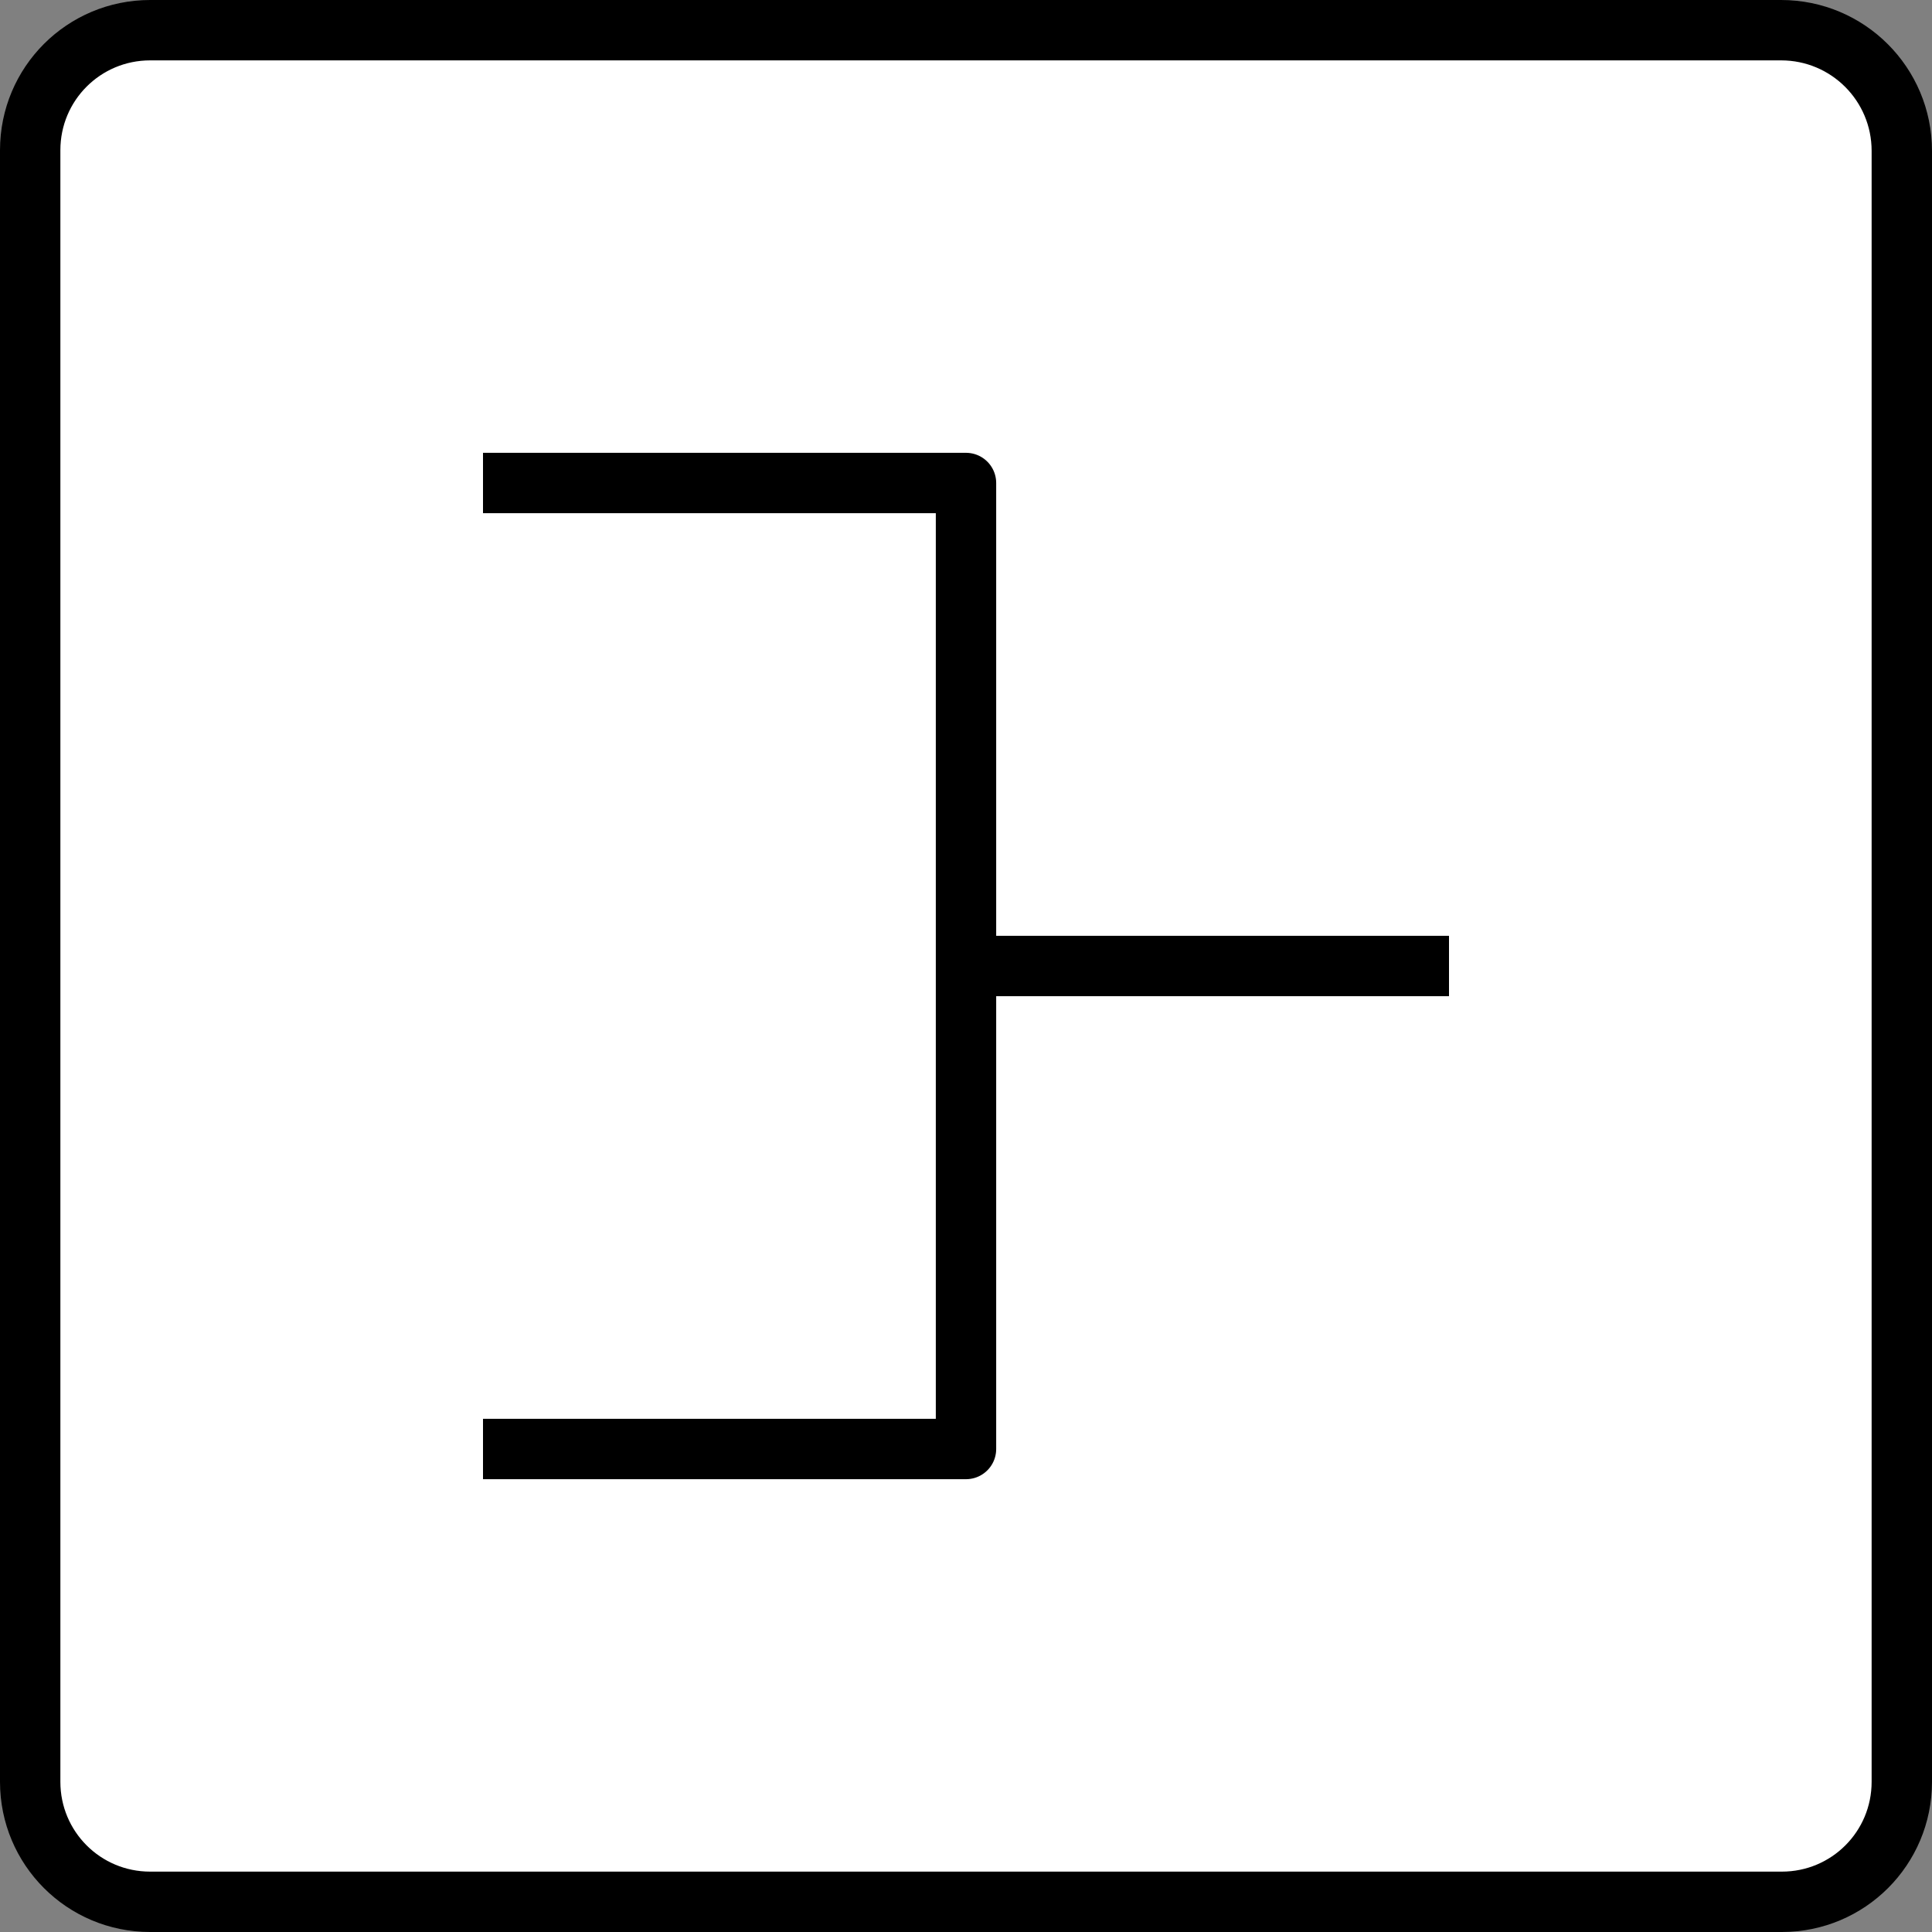 <?xml version="1.0" encoding="utf-8"?>
<!-- Generator: Adobe Illustrator 24.2.1, SVG Export Plug-In . SVG Version: 6.00 Build 0)  -->
<svg version="1.1" id="Слой_1" xmlns="http://www.w3.org/2000/svg" xmlns:xlink="http://www.w3.org/1999/xlink" x="0px" y="0px"
	 viewBox="0 0 512 512" style="enable-background:new 0 0 512 512;" xml:space="preserve">
<rect x="0" y="0" width="512" height="512" fill="#808080" stroke="none"/>
<style type="text/css">
	.st0{fill:#FFFFFF;stroke:#000000;stroke-width:16;stroke-linecap:round;stroke-linejoin:round;stroke-miterlimit:10;}
	.st1{fill-rule:evenodd;clip-rule:evenodd;fill:none;stroke:#000000;stroke-width:16;stroke-linejoin:round;stroke-miterlimit:10;}
</style>
<path class="st0" d="M472.2,504H39.8C22.2,504,8,489.8,8,472.2V39.8C8,22.2,22.2,8,39.8,8H472c17.7,0,32,14.3,32,32v432.2
	C504,489.8,489.8,504,472.2,504z"/>
<path class="st1" d="M128,128h128v128h128 M128,384h128V256h128"/>
</svg>

